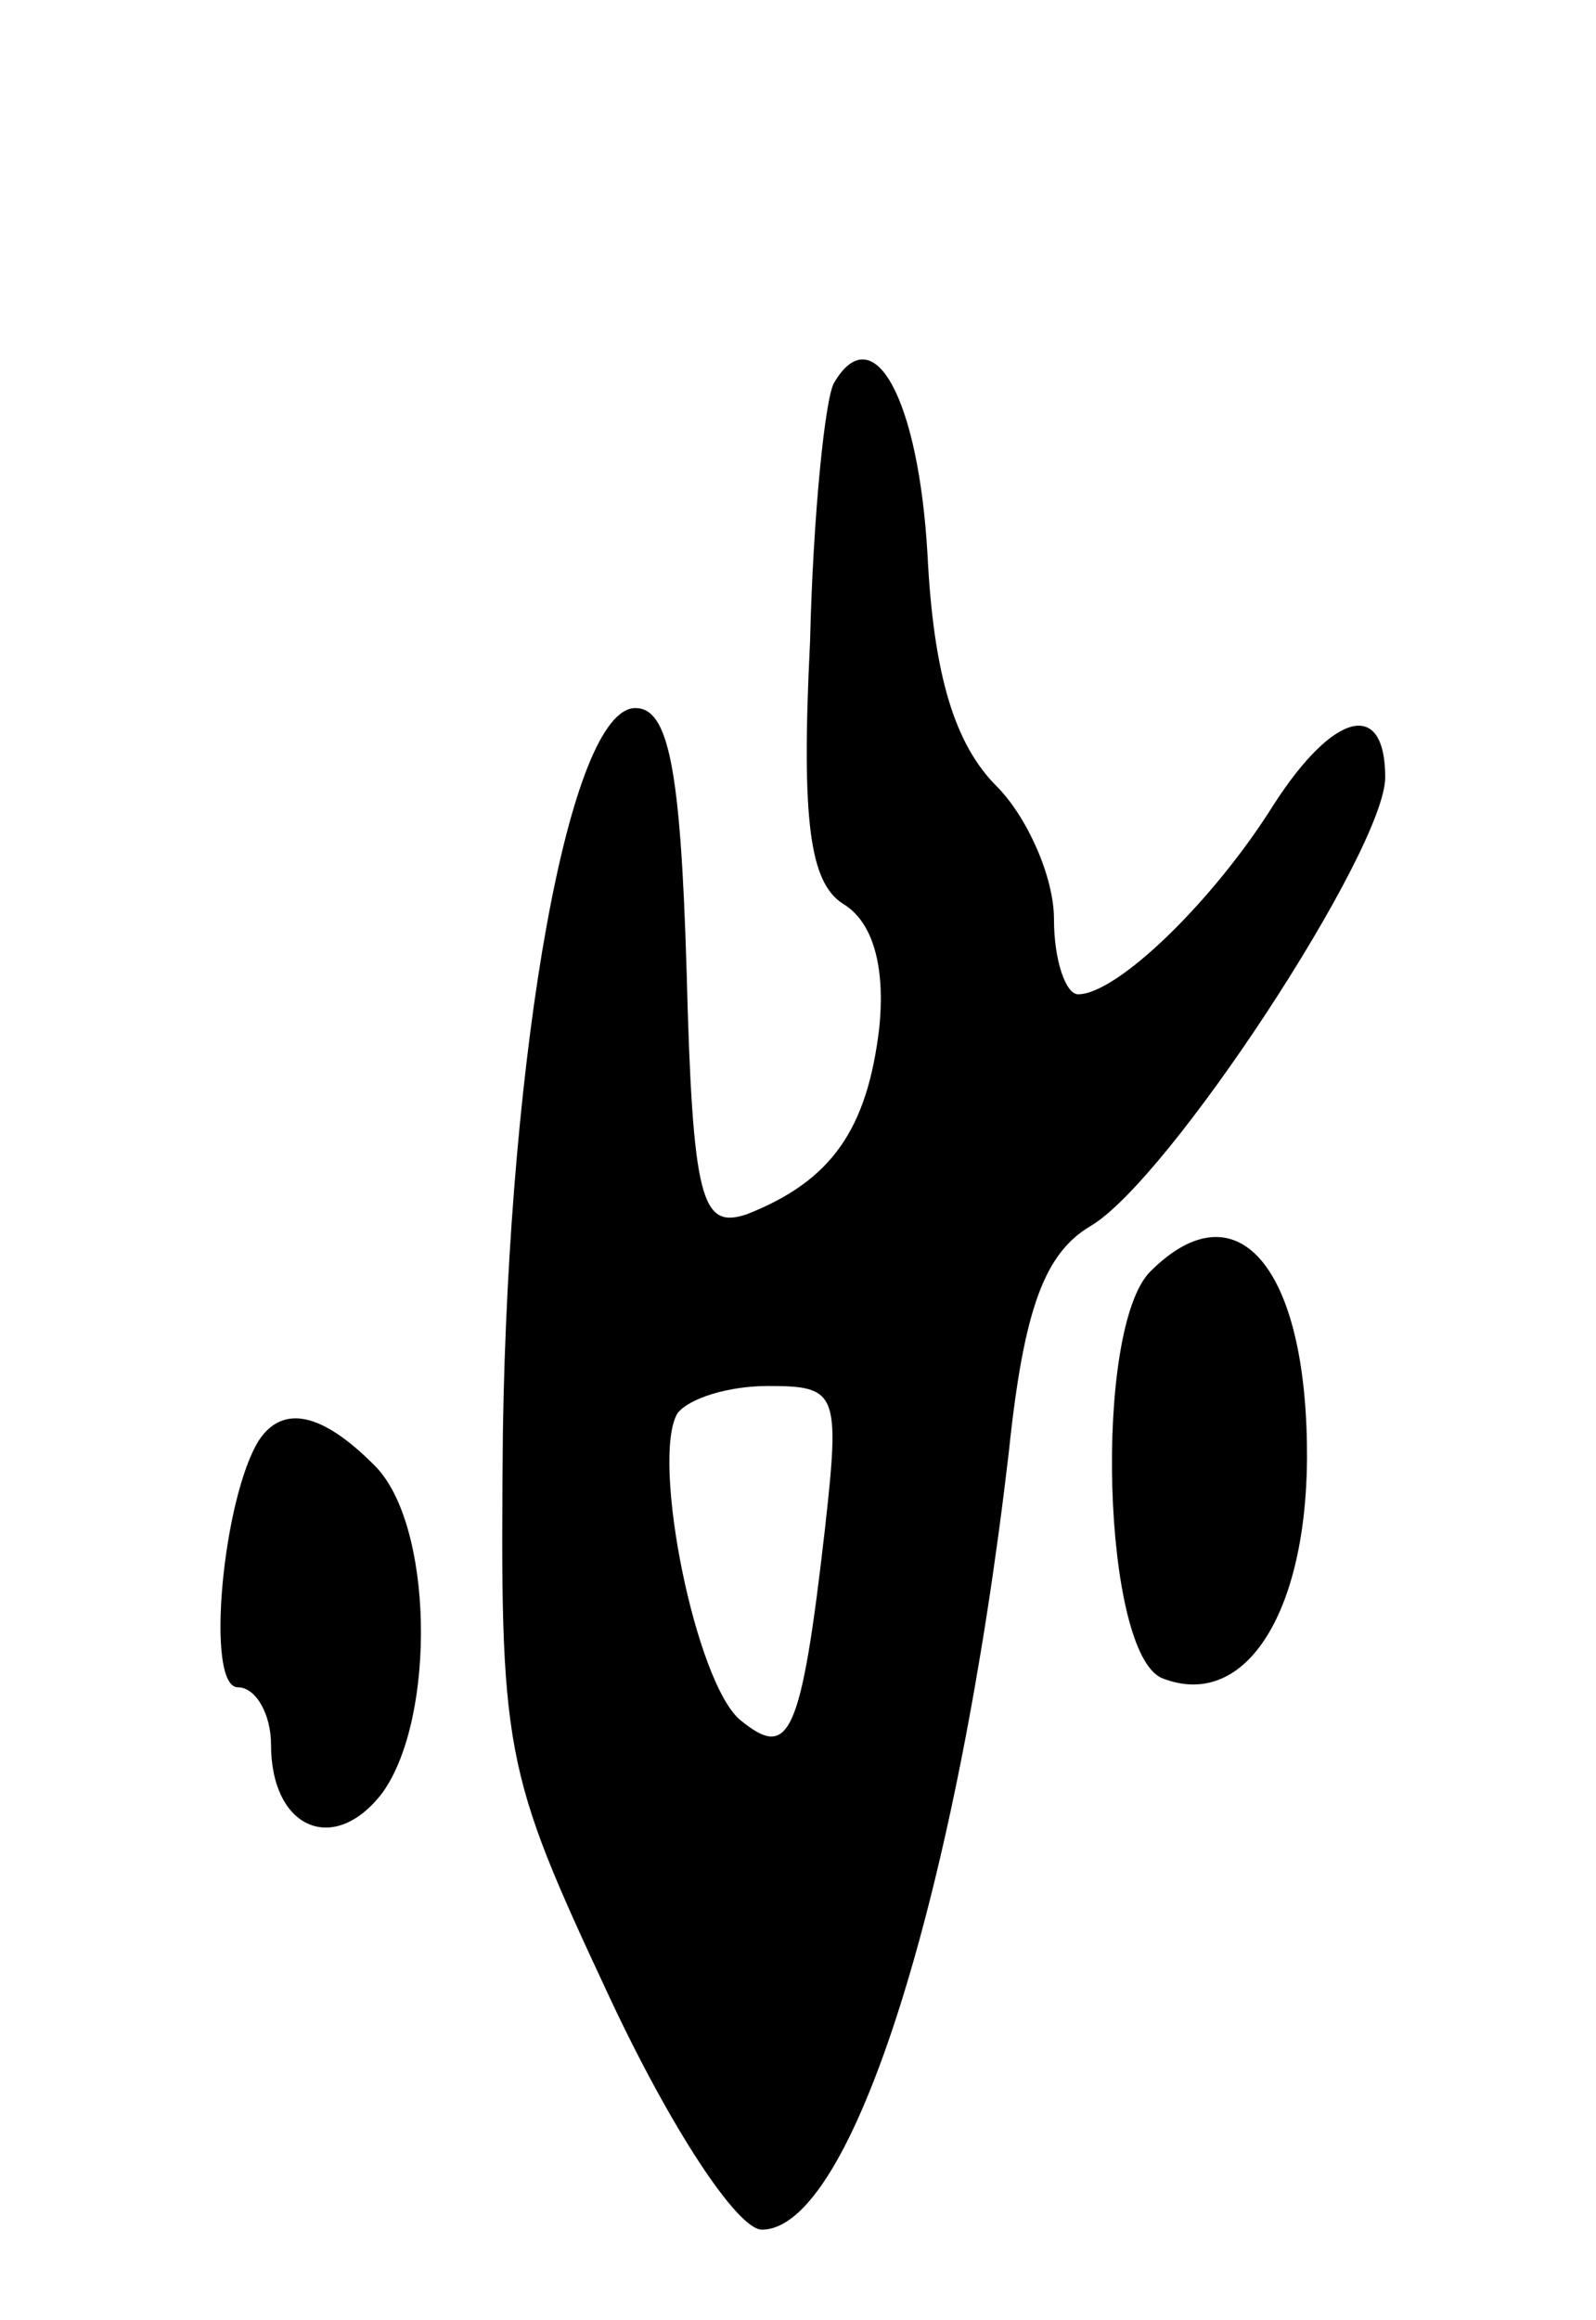 <svg version="1.0" xmlns="http://www.w3.org/2000/svg"
 width="53pt" height="77pt" viewBox="0 0 53 77"
 preserveAspectRatio="xMidYMid meet">
<g transform="translate(0,77) scale(0.1,-0.1)"
fill="#000000" stroke="none">
<path d="M277 643 c-3 -5 -7 -44 -8 -86 -3 -60 0 -80 11 -87 10 -6 14 -21 12
-41 -4 -34 -16 -51 -44 -62 -15 -5 -18 4 -20 81 -2 67 -6 87 -17 87 -22 0 -42
-113 -44 -240 -1 -107 0 -112 35 -187 21 -45 43 -78 51 -78 30 0 65 112 82
258 5 48 12 66 27 75 26 15 98 125 98 149 0 26 -17 22 -37 -9 -20 -32 -52 -63
-65 -63 -4 0 -8 11 -8 25 0 14 -9 34 -19 44 -14 14 -21 37 -23 77 -3 52 -18
79 -31 57z m-3 -380 c-8 -70 -12 -77 -28 -64 -15 12 -30 87 -21 102 4 5 17 9
30 9 23 0 24 -2 19 -47z"/>
<path d="M382 348 c-19 -19 -16 -127 4 -135 28 -11 49 23 48 78 -1 60 -24 85
-52 57z"/>
<path d="M86 292 c-12 -19 -18 -82 -7 -82 6 0 11 -9 11 -19 0 -28 21 -37 37
-16 18 25 17 90 -3 109 -17 17 -30 20 -38 8z"/>
</g>
</svg>

